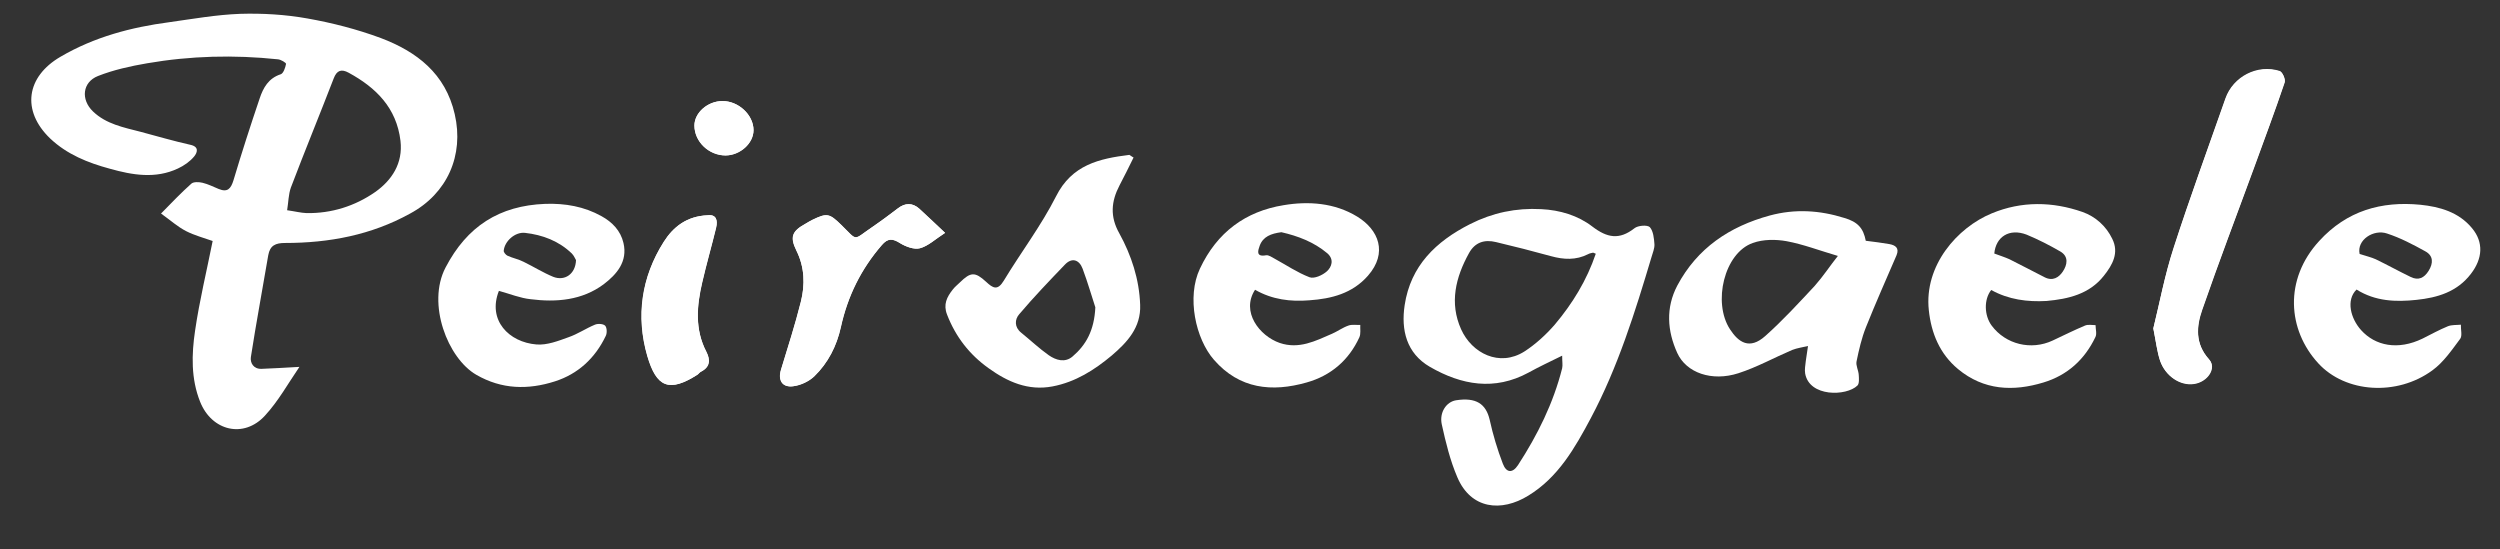 <?xml version="1.0" encoding="utf-8"?>
<!-- Generator: Adobe Illustrator 18.1.0, SVG Export Plug-In . SVG Version: 6.00 Build 0)  -->
<!DOCTYPE svg PUBLIC "-//W3C//DTD SVG 1.1//EN" "http://www.w3.org/Graphics/SVG/1.1/DTD/svg11.dtd">
<svg version="1.1" id="Laag_1" xmlns="http://www.w3.org/2000/svg" xmlns:xlink="http://www.w3.org/1999/xlink" x="0px" y="0px"
	 viewBox="0 0 1138 250" enable-background="new 0 0 1138 250" xml:space="preserve">
<rect x="0" y="0" width="1138" height="250" fill="#333333" stroke="none"/>
<path fill="#FFFFFF" d="M980.2,149.5c1.2,6,1.7,10.5,3.1,14.7c2.4,7.1,9.2,11.6,15.5,10.6c6.2-0.9,10.4-7.3,6.8-11.1
	c-6.4-7.1-5.8-15-3.1-22.7c7.5-21.6,15.6-43,23.5-64.4c4.7-13,9.6-26,14-39c0.5-1.4-1-4.8-2.2-5.1c-10-3.2-21.1,2.5-24.7,12.5
	c-8,22.6-16.3,45.2-23.6,68C985.4,125.2,983.1,138,980.2,149.5z"/>
<path fill="#FFFFFF" d="M430.2,106c-4.6-4.3-8.1-7.7-11.8-11c-3.2-2.8-6.5-2.7-9.8-0.1c-3.8,2.9-7.5,5.7-11.5,8.4
	c-9.2,6.2-6.5,6.7-14.2-0.9c-5.5-5.3-6.5-5.6-13.2-2.3c-1,0.5-2,1.1-3,1.7c-6.2,3.4-7.3,6-4.2,12.3c3.8,7.6,4,15.5,2,23.3
	c-2.6,10.4-5.9,20.6-9,30.8c-1.5,4.9,0.5,8.3,5.6,7.6c3.3-0.5,7.1-2.2,9.5-4.5c6.3-6.1,10.3-13.9,12.1-22.4
	c3.1-14,9.1-26.4,18.6-37.3c2.8-3.3,5-3.1,8.4-0.9c2.6,1.6,6.4,3,9,2.3C422.5,112,425.7,108.9,430.2,106z"/>
<path fill="#FFFFFF" d="M322.1,98c-9.5,0.4-15.7,5.3-20,12.1c-10.2,16.1-12.7,33.9-7.5,51.9c4.2,14.4,9.9,16.8,22.9,8.5
	c0.6-0.4,0.9-1,1.5-1.3c4.1-2.1,4.3-5.4,2.5-9c-5.3-10.3-4.4-21-1.9-31.7c1.9-8.3,4.3-16.5,6.3-24.8
	C326.9,100.1,325.9,97.5,322.1,98z"/>
<path fill="#FFFFFF" d="M328.8,46c-6.7,0-12.7,5.3-12.7,11.1c0,7.3,6.6,13.6,14.2,13.6c6.6,0,12.7-5.5,12.7-11.5
	C343,52.4,336.2,46,328.8,46z"/>
<path fill="#FFFFFF" d="M711.1,161.9c-5.7,2.8-10.6,5.1-15.3,7.7c-15.5,8.4-30.5,5.7-44.9-2.6c-10.7-6.2-13.2-16.8-11.5-28.1
	c2.7-17.9,14.2-29,29.8-36.9c10.3-5.2,20.9-7.4,32.3-6.8c8.6,0.4,16.8,2.9,23.3,7.9c6.8,5.2,12.3,6.2,19.2,0.8
	c1.6-1.3,5.9-1.6,7-0.5c1.6,1.8,1.9,5.1,2.1,7.8c0.1,1.9-0.8,3.9-1.3,5.7c-7.5,25.1-15.3,50.2-27.7,73.5
	c-7.2,13.5-14.8,26.9-28.4,35.2c-12.3,7.6-26.1,6.2-32.3-8.3c-3.3-7.7-5.3-15.9-7.1-24.1c-1.2-5.5,2.1-10.3,6.5-11
	c9.1-1.4,13.6,1.6,15.3,8.9c1.5,6.8,3.5,13.5,6,20c1.6,4.2,4.4,4.4,6.9,0.6c8.9-13.7,16.1-28.2,20.1-44.1
	C711.4,166.1,711.1,164.8,711.1,161.9z M726.4,115.5c-0.9-0.4-1.1-0.5-1.2-0.5c-0.8,0.2-1.6,0.3-2.3,0.7c-5.5,2.8-11.1,2.5-16.9,0.9
	c-8.3-2.3-16.6-4.4-25-6.4c-5.3-1.3-9.6,0.1-12.3,5c-6.1,11-9,22.7-3.6,34.7c4.9,10.9,17.4,17.3,28.8,10.1
	c5.1-3.3,9.8-7.6,13.8-12.2C715.8,138.2,722.3,127.6,726.4,115.5z"/>
<path fill="#FFFFFF" d="M849.3,109.6c3.9,0.5,7.3,0.9,10.7,1.5c2.7,0.5,4.7,1.7,3.3,5.1c-4.7,10.9-9.5,21.7-13.9,32.7
	c-2,5-3.2,10.3-4.3,15.6c-0.4,1.9,0.9,4.1,1,6.2c0.1,1.6,0.3,3.9-0.6,4.8c-5,4.9-21.9,5.3-23.8-5.5c-0.3-1.8,0.1-3.8,0.3-5.7
	c0.3-2.3,0.7-4.5,1-6.8c-2.4,0.6-4.9,0.9-7.2,1.8c-8.2,3.5-16.1,7.9-24.5,10.6c-12.1,3.9-23.7-0.2-27.8-9.2
	c-4.6-10.1-5.3-20.6,0-30.7c9.1-17.1,23.8-26.9,42.1-31.9c11.5-3.1,22.7-2.4,33.9,1.1C845.7,101,848.2,103.9,849.3,109.6z
	 M836.6,116.5c-8.5-2.5-15.8-5.3-23.3-6.7c-5-0.9-10.7-0.9-15.4,0.8c-13,4.5-18.4,27.1-10.4,39.3c3.9,6,8.9,9.4,16,3.1
	c8-7.1,15.2-15,22.5-22.8C829.9,125.8,833.1,120.9,836.6,116.5z"/>
<path fill="#FFFFFF" d="M516,71.7c-2.1,4.3-4.2,8.5-6.4,12.7c-3.8,7.3-4.4,14.2-0.1,21.8c5.5,10,9.1,20.9,9.5,32.6
	c0.4,10.3-5.9,17-12.9,23c-7.9,6.6-16.5,12.1-27,14.1c-11.1,2.1-20.5-2.1-29.1-8.3c-8.7-6.2-15-14.3-18.9-24.4
	c-1.8-4.6-0.1-8,2.6-11.4c0.9-1.2,2.1-2.1,3.2-3.2c4.9-4.8,6.9-5,12-0.3c3.1,2.9,5.2,4.1,8-0.5c7.8-12.9,17-25,23.8-38.4
	c7.2-14.4,19.7-17.2,33.4-18.9C514.4,70.6,515,71.2,516,71.7z M498.6,139.9c-1.5-4.5-3.4-11.2-5.8-17.6c-1.5-4-4.8-5.3-8.1-1.8
	c-7.1,7.4-14.2,14.8-20.8,22.6c-2,2.3-2.2,5.8,0.9,8.3c4.2,3.4,8.2,7.2,12.6,10.3c3.3,2.3,7.4,3.5,10.8,0.6
	C494.3,157.1,498.1,150.5,498.6,139.9z"/>
<path fill="#FFFFFF" d="M906.4,132c-3.4,4.3-3.2,11.6,0.2,16.2c6.4,8.6,18,11.4,27.8,6.8c4.9-2.3,9.7-4.7,14.7-6.8
	c1.4-0.6,3.2-0.2,4.8-0.2c0,1.8,0.7,4-0.1,5.5c-4.9,10.2-12.7,17.3-23.6,20.6c-13.8,4.2-27.2,3.6-38.9-6.1
	c-8.3-6.9-12.2-16.3-13.3-26.8c-2.2-20.3,12.9-37.6,28.7-44.1c13.5-5.6,27.6-5.4,41.3-0.6c5.9,2.1,10.7,6.4,13.5,12.2
	c3.2,6.4,0.1,11.9-3.8,16.8c-6.6,8.4-16.2,10.6-26.1,11.5C922.9,137.5,914.3,136.4,906.4,132z M907.8,115.4c2.7,1,4.9,1.7,6.9,2.6
	c5.4,2.7,10.7,5.5,16,8.2c3.7,1.9,6.5,0.1,8.3-2.6c2-3,2.8-6.8-1.1-9.1c-5-2.9-10.1-5.5-15.4-7.7
	C914.6,103.8,908.5,107.8,907.8,115.4z"/>
<path fill="#FFFFFF" d="M227.1,132.4c-5.3,13.4,4.6,23.4,17.1,24.4c4.8,0.4,9.9-1.6,14.6-3.3c4.1-1.4,7.9-4,12-5.7
	c1.4-0.6,3.9-0.4,4.7,0.5c0.8,0.9,0.9,3.4,0.2,4.7c-4.8,10-12.5,17.2-23.1,20.6c-12.2,3.9-24.2,3.7-35.8-3
	c-13-7.5-22.6-32.3-14-48.8c9.8-18.8,24.5-28.2,45.4-29c9.1-0.3,17.7,1.2,25.6,5.6c4.9,2.7,8.7,6.6,10,12.2c2,8.5-3.1,14.3-9,18.8
	c-9.8,7.3-21.5,8.3-33.3,6.8C236.8,135.7,232.2,133.8,227.1,132.4z M262.2,118.4c-0.4-0.6-0.9-2-1.9-3c-5.9-5.7-13.3-8.5-21.3-9.4
	c-4.6-0.5-9.3,3.8-9.7,8.1c-0.1,0.7,0.9,1.9,1.7,2.3c2.4,1.1,5.1,1.6,7.4,2.8c4.5,2.2,8.8,4.9,13.4,6.8
	C257.1,128.1,262,124.7,262.2,118.4z"/>
<path fill="#FFFFFF" d="M571.3,131.9c-6.5,10,2,21,11.2,24.2c8.8,3,16.3-0.9,23.9-4.2c2.5-1.1,4.8-2.8,7.4-3.7
	c1.6-0.6,3.6-0.2,5.4-0.3c-0.1,1.9,0.3,4-0.4,5.6c-4.8,10.5-13,17.5-24,20.6c-15.8,4.5-30.6,3-42.2-10.3
	c-8.4-9.6-12.5-28.6-6.4-41.5c7.8-16.6,20.8-26.1,38.1-28.9c11.3-1.9,23.2-1.1,33.5,5.2c9.8,6,14,16.5,4.9,26.9
	c-7.1,8.1-16.6,10.5-26.7,11.2C587.5,137.4,579.1,136.4,571.3,131.9z M583.3,105.7c-4.7,0.6-8.4,2-9.9,6.2c-0.7,2-1.9,5.2,2.9,4.3
	c1.2-0.2,2.7,0.9,4,1.6c5.3,2.9,10.3,6.3,15.8,8.4c2.1,0.8,5.9-0.9,7.9-2.7c2.2-2,3.4-5.4,0.2-8.2
	C598,110.1,590.7,107.4,583.3,105.7z"/>
<path fill="#FFFFFF" d="M1072.7,131.8c-4.9,4.8-2.7,13.2,2.1,18.5c6.4,7.1,16.7,9.3,28,3.8c3.8-1.9,7.6-4,11.5-5.6
	c1.8-0.7,3.9-0.5,5.9-0.7c-0.1,2.2,0.7,5-0.3,6.4c-3.8,5.1-7.6,10.7-12.7,14.4c-16.1,11.8-39.5,10.3-51.9-3.2
	c-14-15.2-15.7-38.2,0.4-55.7c12.6-13.8,28.3-18.2,46-16.5c8.8,0.9,17.5,3.3,23.6,10.7c5.3,6.4,4.8,13.8-0.5,20.7
	c-6.3,8.3-15.3,10.9-24.8,11.9C1090.6,137.5,1081.3,137.2,1072.7,131.8z M1074.1,115.6c3.1,1,5.3,1.5,7.3,2.4
	c5.4,2.6,10.6,5.5,16,8.1c3.5,1.7,6.1,0.4,8.1-2.8c2.2-3.5,2.2-6.9-1.5-8.9c-5.6-3.1-11.3-6.1-17.4-8.1
	C1080.5,104.2,1072.7,109.2,1074.1,115.6z"/>
<path fill="#FFFFFF" d="M980.2,149.5c2.8-11.5,5.2-24.3,9.2-36.7c7.4-22.8,15.7-45.4,23.6-68c3.5-10,14.6-15.7,24.7-12.5
	c1.2,0.4,2.7,3.8,2.2,5.1c-4.4,13.1-9.2,26.1-14,39c-7.8,21.5-16,42.8-23.5,64.4c-2.7,7.7-3.3,15.6,3.1,22.7
	c3.5,3.9-0.7,10.2-6.8,11.1c-6.2,0.9-13.1-3.5-15.5-10.6C981.9,160,981.4,155.5,980.2,149.5z"/>
<path fill="#FFFFFF" d="M430.2,106c-4.5,2.9-7.7,6-11.4,7c-2.6,0.7-6.4-0.7-9-2.3c-3.4-2.1-5.6-2.4-8.4,0.9
	c-9.4,10.9-15.5,23.2-18.6,37.3c-1.9,8.5-5.8,16.3-12.1,22.4c-2.4,2.3-6.1,4.1-9.5,4.5c-5.1,0.7-7.1-2.7-5.6-7.6
	c3.1-10.2,6.4-20.4,9-30.8c1.9-7.8,1.7-15.7-2-23.3c-3.1-6.3-2-8.9,4.2-12.3c1-0.6,2-1.2,3-1.7c6.8-3.2,7.8-3,13.2,2.3
	c7.7,7.5,5.1,7.1,14.2,0.9c3.9-2.7,7.7-5.5,11.5-8.4c3.4-2.6,6.7-2.7,9.8,0.1C422.1,98.3,425.6,101.7,430.2,106z"/>
<path fill="#FFFFFF" d="M322.1,98c3.8-0.5,4.7,2.1,3.9,5.7c-2,8.3-4.4,16.5-6.3,24.8c-2.5,10.7-3.5,21.4,1.9,31.7
	c1.9,3.7,1.7,6.9-2.5,9c-0.6,0.3-1,0.9-1.5,1.3c-12.9,8.3-18.7,5.8-22.9-8.5c-5.2-18-2.7-35.8,7.5-51.9
	C306.5,103.3,312.6,98.4,322.1,98z"/>
<path fill="#FFFFFF" d="M328.8,46c7.4-0.1,14.2,6.3,14.2,13.3c0,6-6.1,11.4-12.7,11.5c-7.6,0-14.2-6.2-14.2-13.6
	C316.1,51.4,322.1,46.1,328.8,46z"/>
<path fill="#FFFFFF" d="M207,52c-4.2-18.5-17.3-28.5-33.7-34.7c-10.8-4-22.1-6.9-33.4-8.9c-10-1.8-20.4-2.4-30.6-2.1
	c-10.8,0.4-21.5,2.3-32.2,3.8C59.7,12.4,43,16.8,27.6,25.8C11.9,34.9,9.7,50.4,22.8,63C30.5,70.3,40,74.1,50,76.8
	c10.3,2.9,20.8,4.7,31-0.1c2.8-1.3,5.5-3.2,7.4-5.5c1.3-1.6,2.5-4.4-1.8-5.3C79,64.2,71.5,62,64,60c-7.7-2-15.7-3.5-21.7-9.3
	c-5.6-5.4-4.8-13.3,2.3-16.1c7.1-2.8,14.8-4.5,22.4-5.8c19.7-3.4,39.6-3.9,59.5-1.8c1.4,0.1,3.8,1.6,3.7,2.1
	c-0.3,1.7-1.2,4.3-2.4,4.7c-5.6,1.8-8,6.2-9.6,11C114,57.2,110,69.6,106.3,82c-1.2,3.9-2.7,5.7-6.8,4c-2.4-1-4.8-2.2-7.3-2.8
	c-1.6-0.4-4.1-0.5-5.1,0.4c-4.6,4.1-8.9,8.6-13.8,13.6c4.2,3,7.5,6,11.4,8c3.9,2,8.2,3.1,12.1,4.5c-2.7,13.6-6,27.1-8,40.8
	c-1.6,10.8-1.9,21.9,2.3,32.4c5.3,13.3,19.9,16.8,29.5,6.3c6.1-6.6,10.5-14.6,15.7-22.2c-6.9,0.4-12.1,0.7-17.3,0.9
	c-3.6,0.1-5.2-2.7-4.8-5.4c2.4-15.5,5.3-30.9,7.9-46.3c0.8-4.5,3.3-5.6,7.7-5.6c20,0,39.2-3.6,56.9-13.4
	C203.6,88.1,211.3,70.7,207,52z M170.8,87.4c-9.2,6.4-19.9,9.8-31.3,9.6c-2.6-0.1-5.2-0.8-8.8-1.3c0.6-3.6,0.6-7.2,1.7-10.3
	c6.3-16.6,13.1-33.1,19.5-49.7c1.4-3.7,3.5-4.4,6.8-2.6c12.5,6.8,21.8,16,23.6,31C183.5,74.4,178.3,82.1,170.8,87.4z"/>
</svg>
